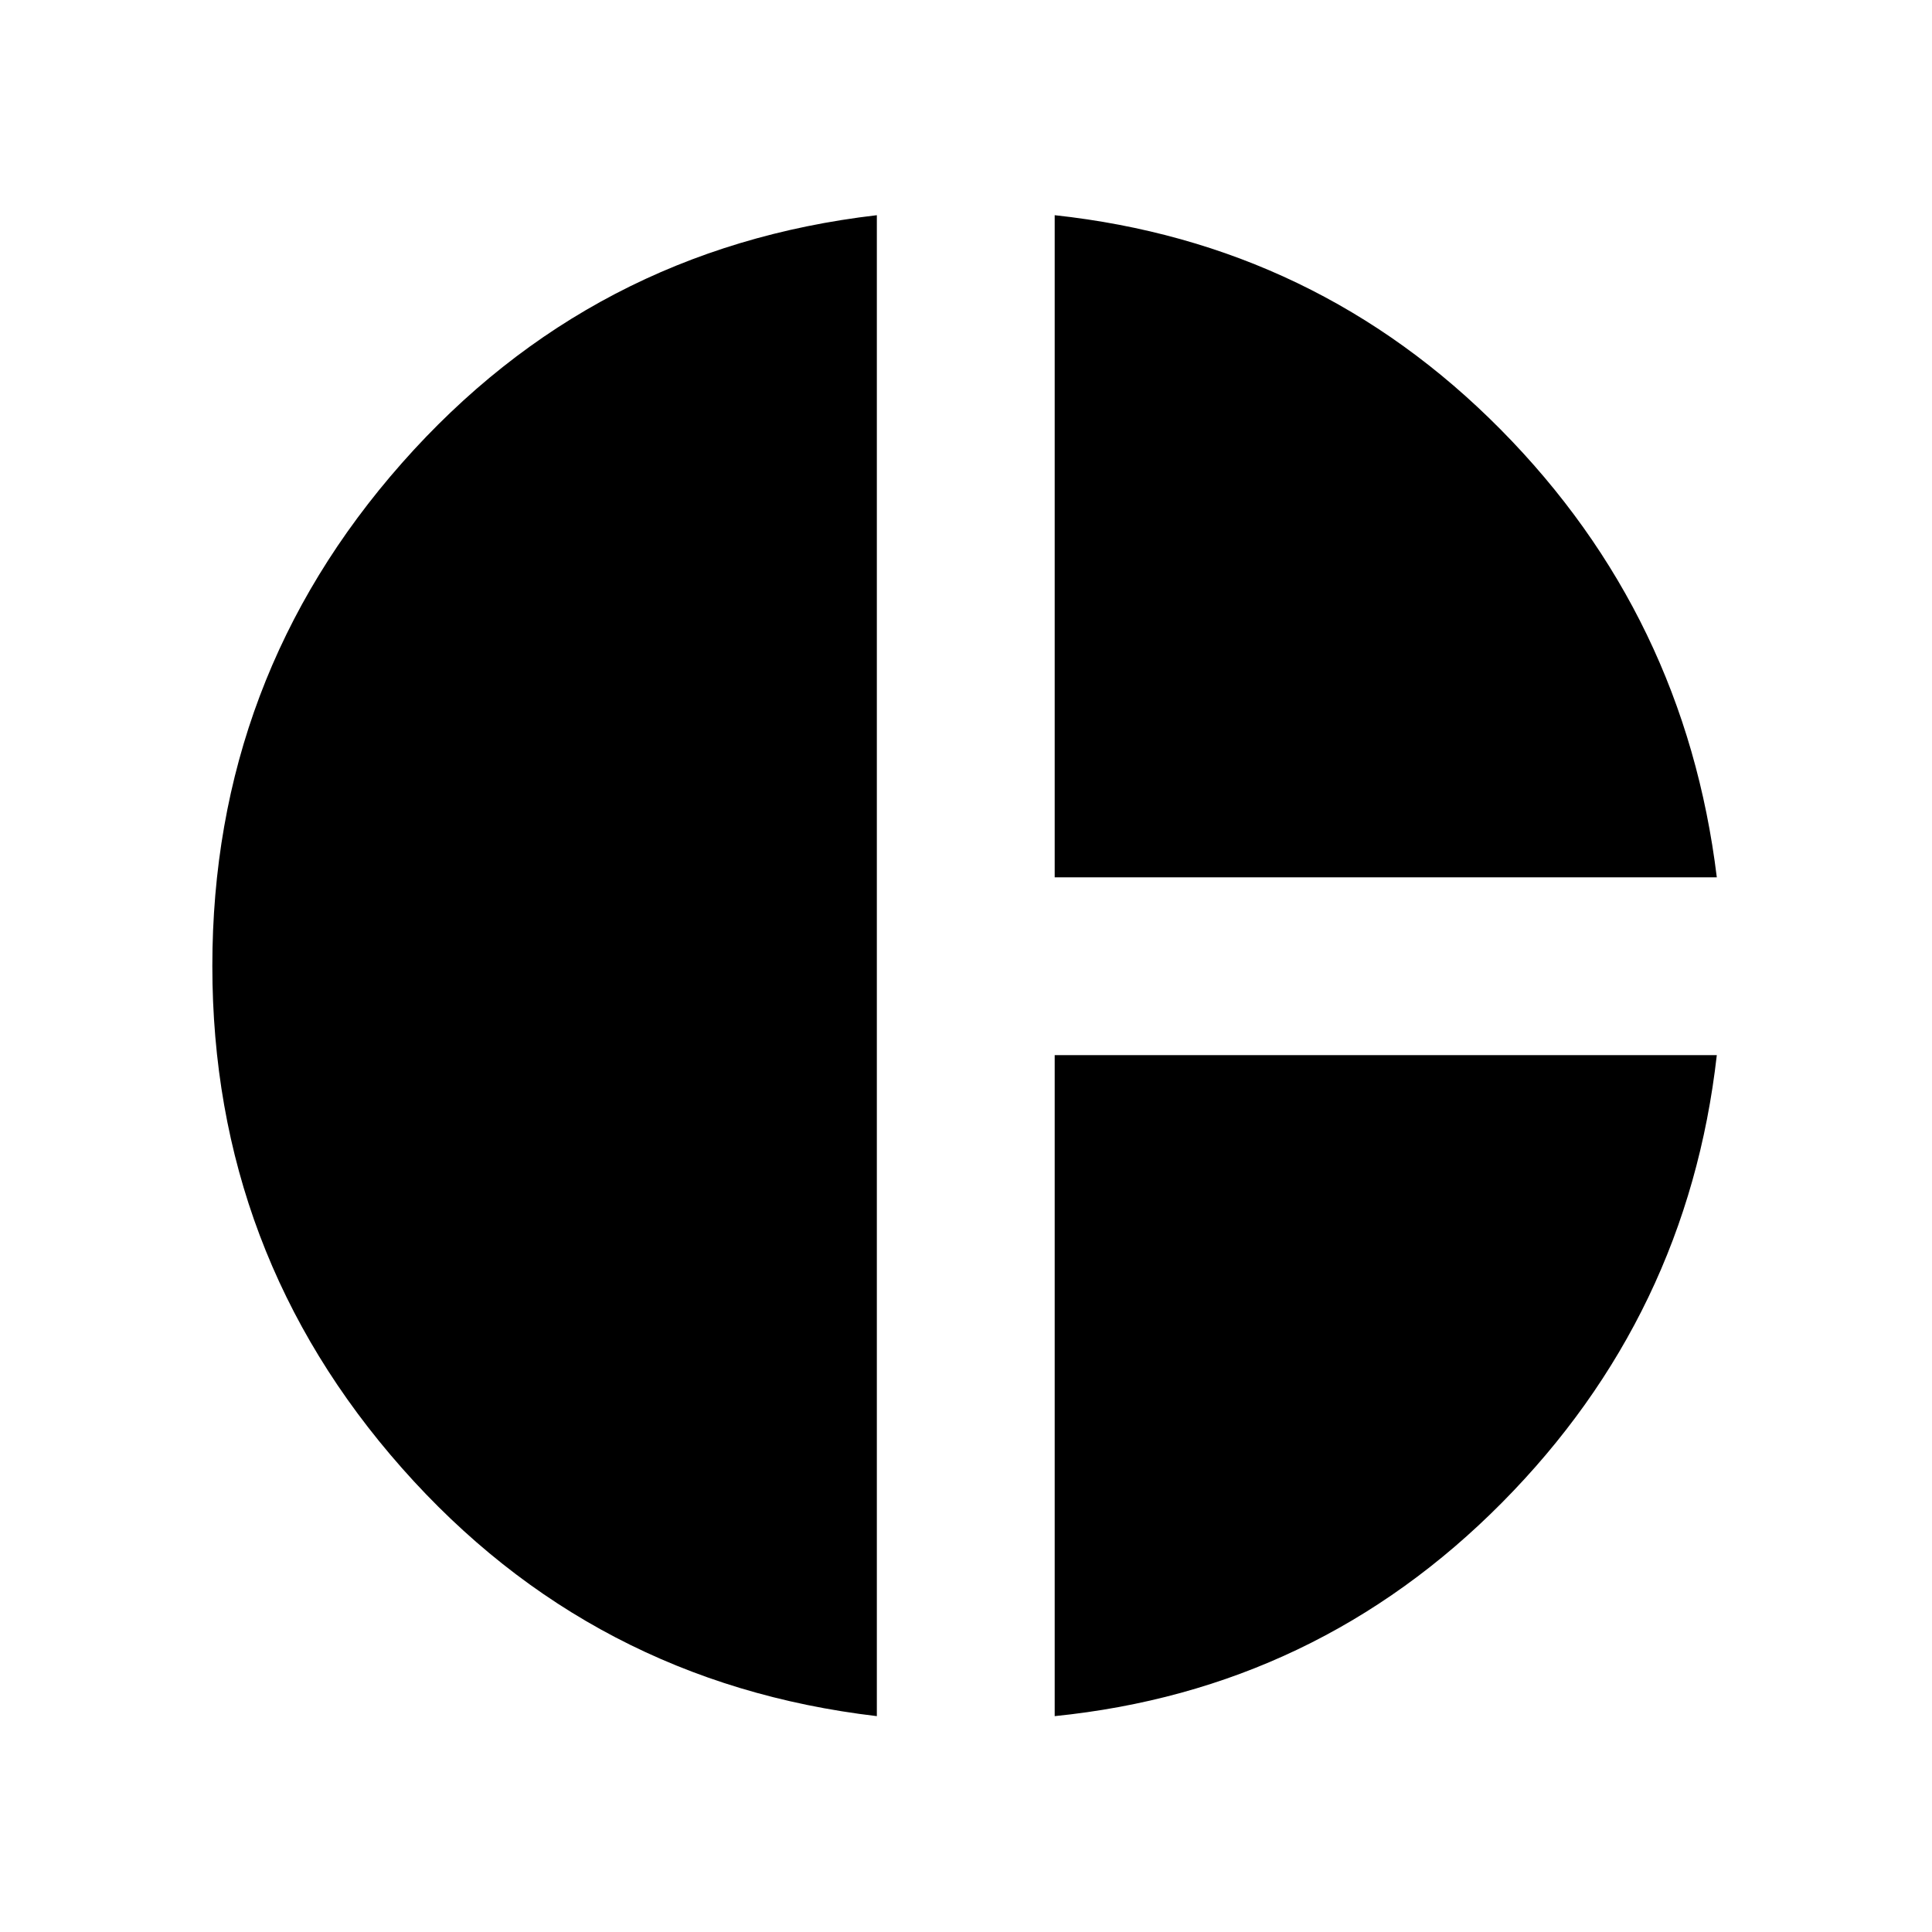 <svg xmlns="http://www.w3.org/2000/svg" height="40" viewBox="0 -960 960 960" width="40"><path d="M524.07-524.07v-329q130.23 14.1 221.68 106.58 91.45 92.48 107.32 222.42h-329ZM435.7-107.26q-141.77-16.67-235.98-123.25Q105.51-337.09 105.51-480q0-143.25 94.21-249.92 94.21-106.67 235.98-123.15v745.81Zm88.37 0V-435.7h329q-14.64 129.38-106.7 222.31-92.07 92.93-222.3 106.13Z"/></svg>